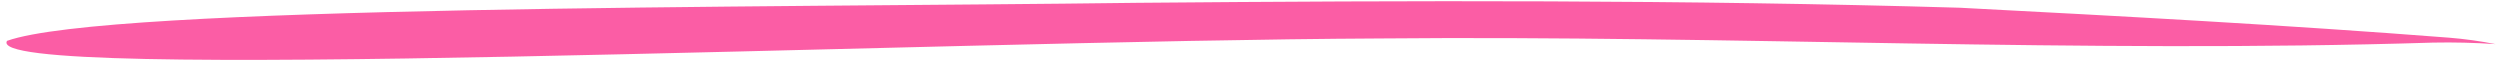 <svg width="370" height="9" viewBox="0 0 370 9" fill="none" xmlns="http://www.w3.org/2000/svg">
<path d="M369.347 6.531C366.269 6.319 363.176 6.244 360.092 6.305C308.249 7.935 256.25 5.206 204.337 5.691C136.557 6.006 -3.028 12.435 1.043 6.045C15.849 0.756 112.427 1.139 168.371 0.417C208.892 0.067 249.506 -0.044 290.056 1.144C314.209 2.404 338.36 3.704 362.433 5.574C364.776 5.763 367.091 6.084 369.347 6.531Z" fill="#FB5DA5"/>
</svg>
